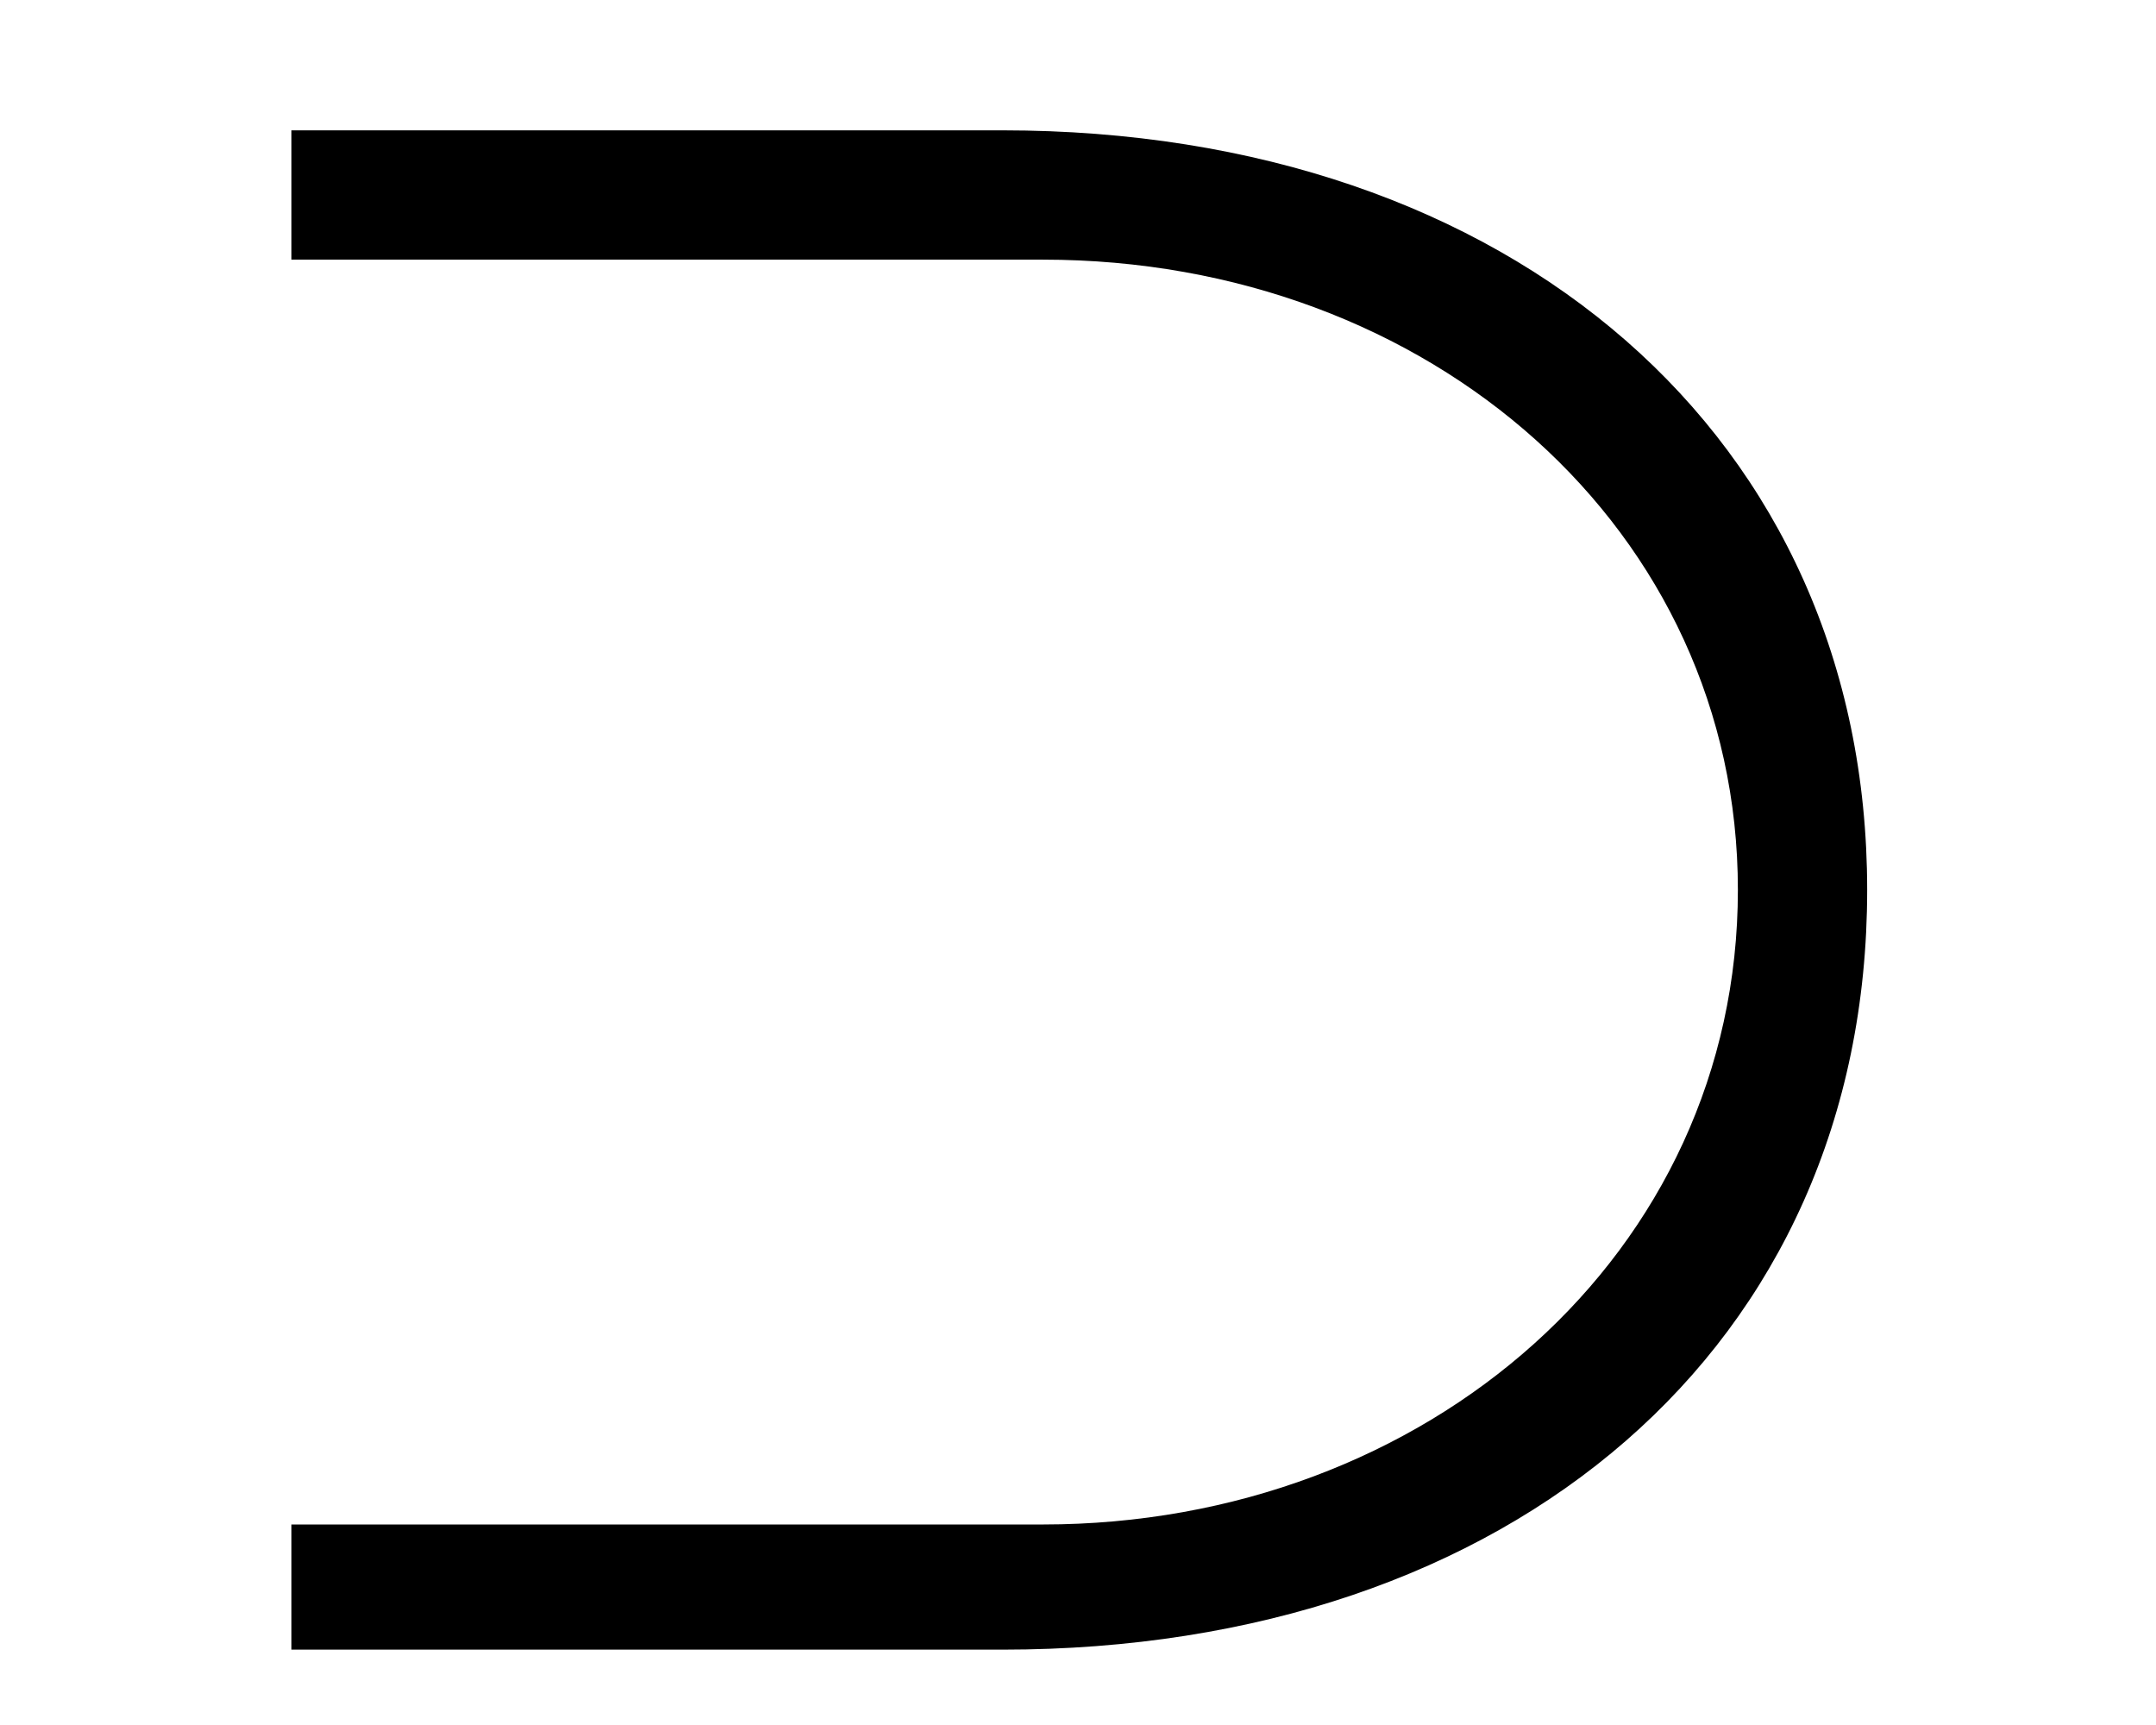 <?xml version='1.0' encoding='UTF-8'?>
<svg xmlns:xlink="http://www.w3.org/1999/xlink" viewBox="0 0 8.338 6.669" height="6.669" width="8.338" xmlns="http://www.w3.org/2000/svg">
 <defs>
  <g>
   <g id="glyph-0-0"/>
   <g id="glyph-0-1">
    <path d="M 6.938 -2.516 C 6.938 -4.266 5.562 -5.453 3.594 -5.453 L 0.844 -5.453 L 0.844 -4.953 L 3.75 -4.953 C 5.25 -4.953 6.438 -3.906 6.438 -2.516 C 6.438 -1.109 5.234 -0.062 3.75 -0.062 L 0.844 -0.062 L 0.844 0.422 L 3.594 0.422 C 5.562 0.422 6.938 -0.75 6.938 -2.516 Z M 6.938 -2.516 "/>
   </g>
  </g>
  <clipPath id="clip-0">
   <path clip-rule="nonzero" d="M 1 0 L 8 0 L 8 6.668 L 1 6.668 Z M 1 0 "/>
  </clipPath>
 </defs>
 <g clip-path="url(#clip-0)">
  <g fill-opacity="1" fill="rgb(0%, 0%, 0%)">
   <use x="0.283" xlink:href="#glyph-0-1" y="5.957"/>
  </g>
 </g>
 <title>\supset</title>
</svg>
